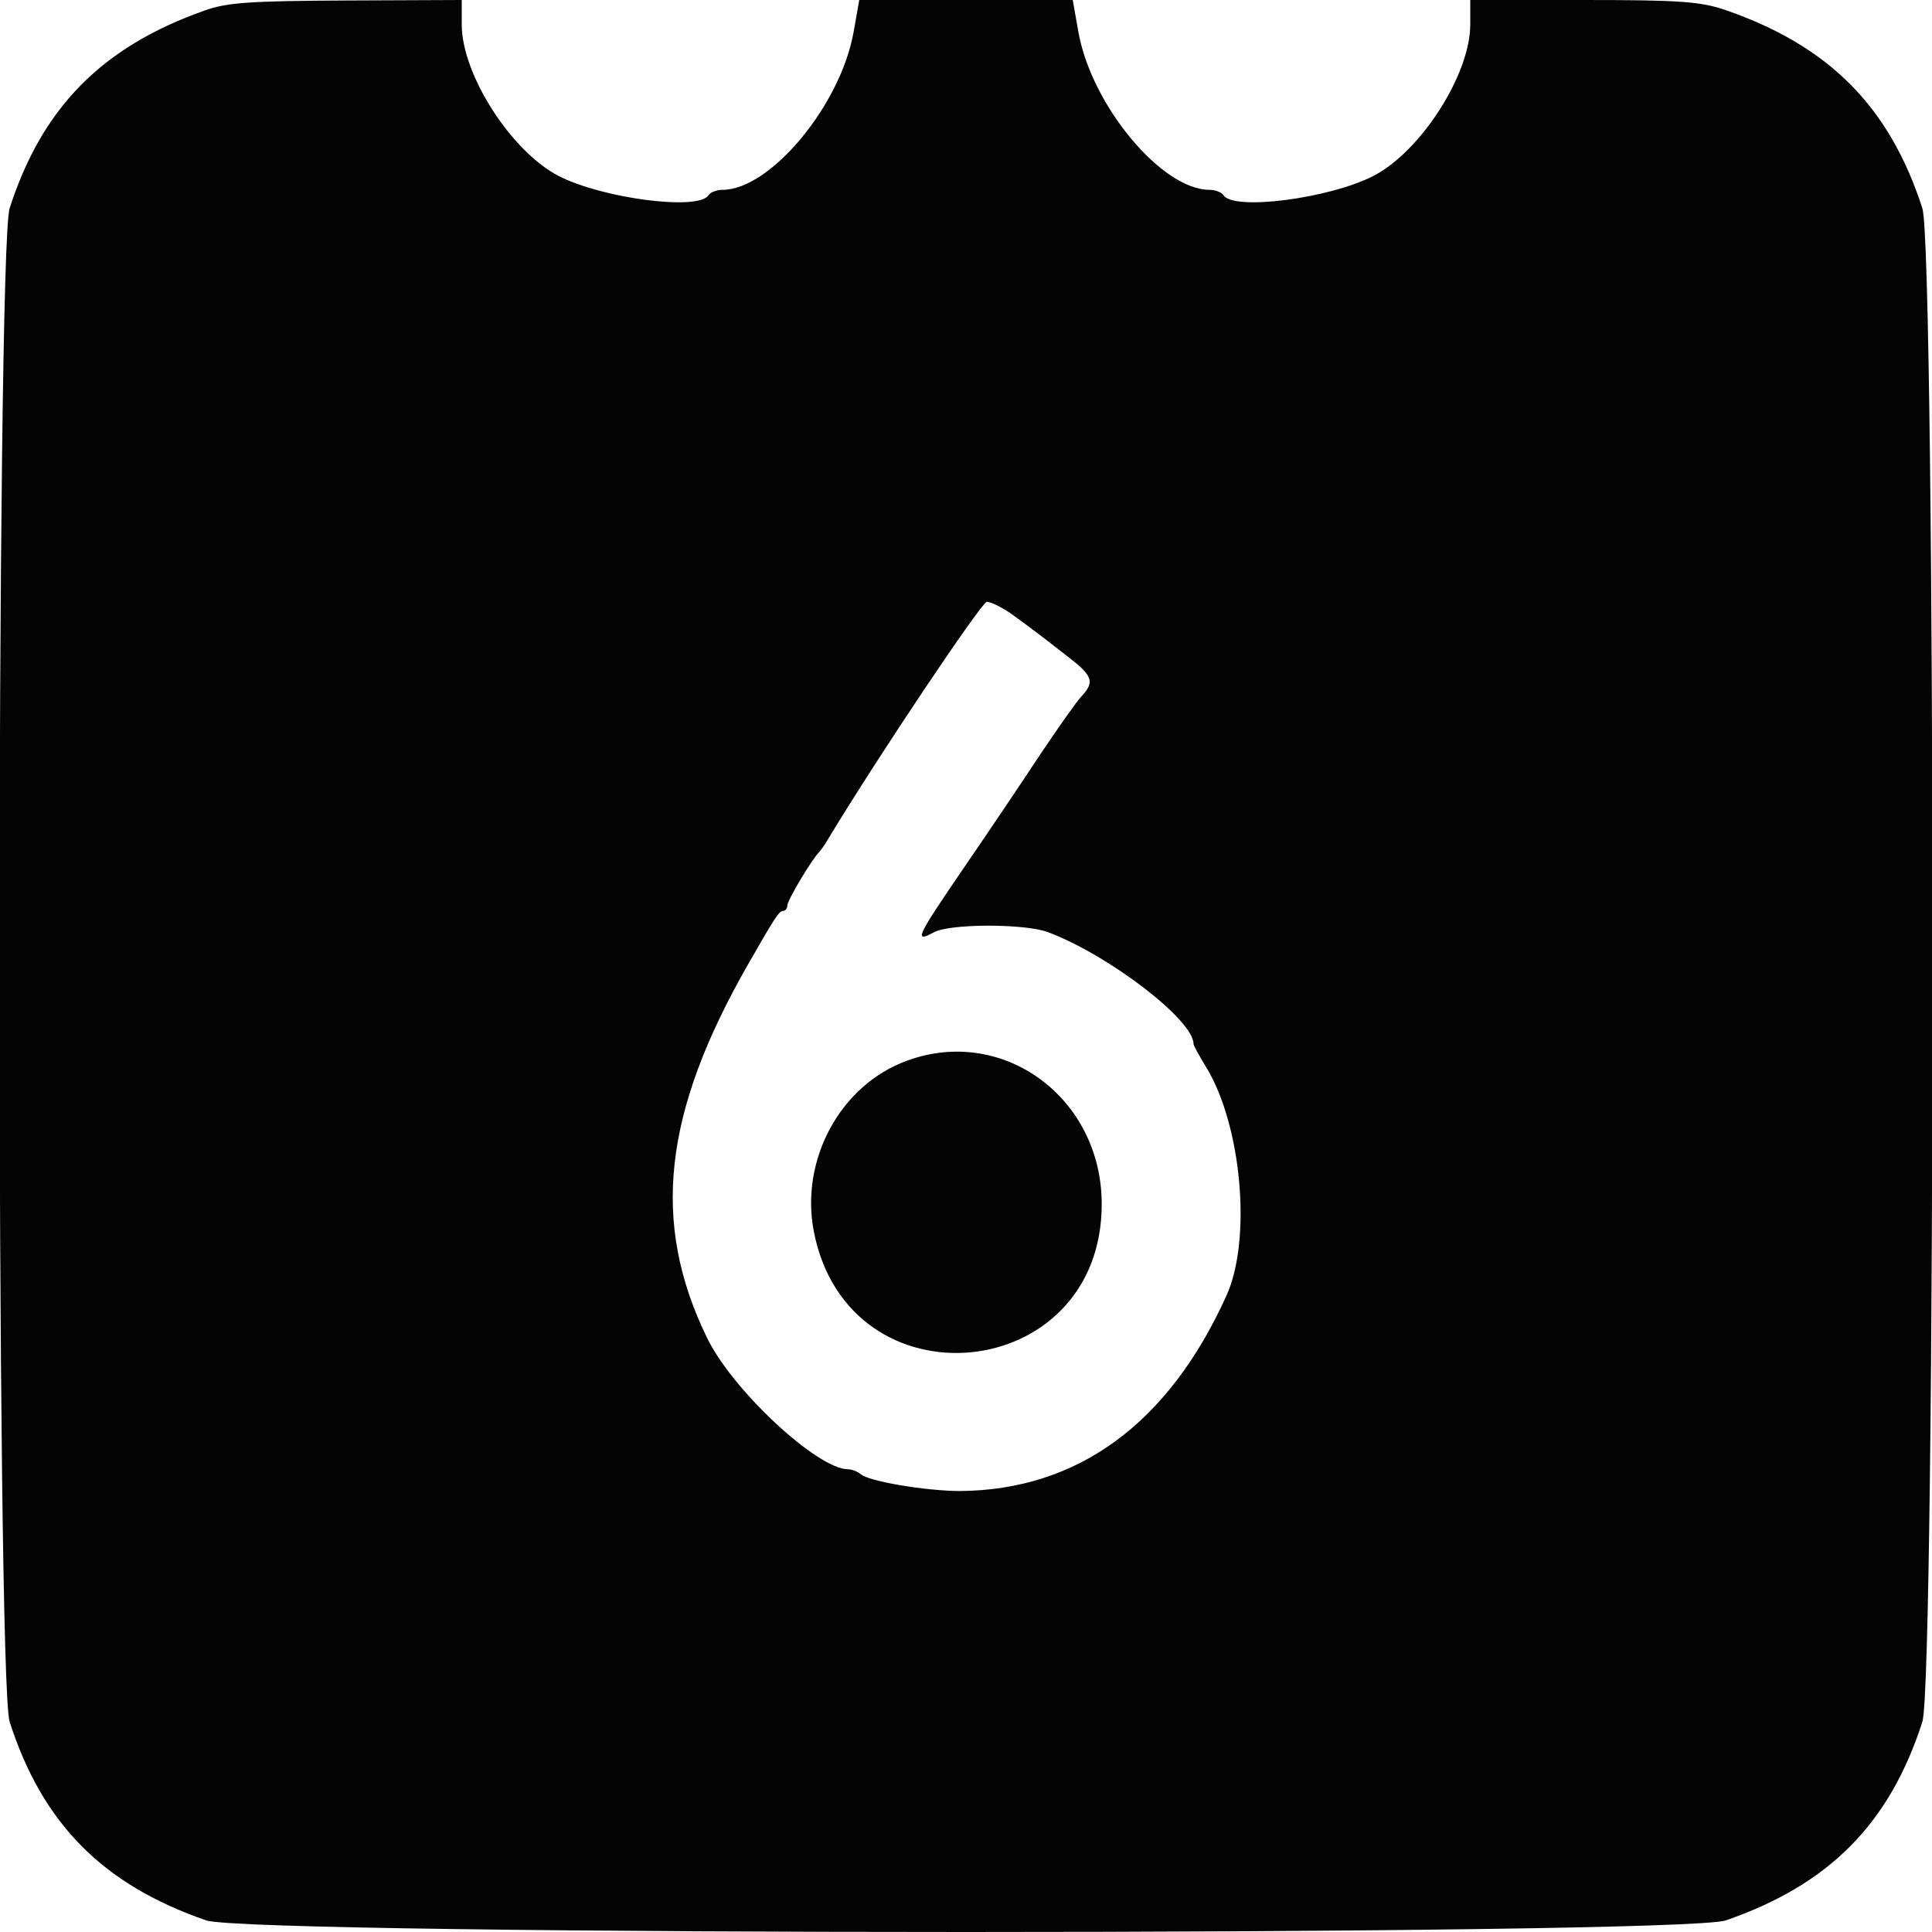 <svg version="1.2" xmlns="http://www.w3.org/2000/svg" viewBox="0 0 400 400" width="24" height="24">
	<title>themed_icon_calendar_6-svg</title>
	<style>
		.s0 { fill: #040404 } 
	</style>
	<g id="svgg">
		<path id="path0" fill-rule="evenodd" class="s0" d="m71.7 0.1l23.9-0.1v5.1c0 10.3 10.2 26.2 20 31.3 9.1 4.7 29.1 7.3 31.1 4 0.4-0.6 1.7-1.1 2.9-1.1 9.8 0 24.3-17.3 27.1-32.5l1.2-6.8h44.2l1.2 6.8c2.8 15.2 17.3 32.5 27.1 32.5 1.2 0 2.5 0.5 2.9 1.1 2 3.3 22 0.7 31.1-4 9.8-5.1 20-21 20-31.3v-5.1h23.4c19.9 0 24.3 0.3 29.5 2.1 21.4 7.4 33.9 20 40.7 41 2.8 8.5 2.8 305 0 313.4-6.8 21.1-19.3 33.7-40.7 41.1-9.5 3.2-305.1 3.2-314.6 0-21.4-7.4-33.9-20-40.7-41.1-2.8-8.4-2.8-304.9 0-313.4 6.7-20.8 19.1-33.4 40.3-40.9 4.7-1.7 9.5-2 29.4-2.1zm132.6 124.5c-1.1 0.1-22.6 32.1-32.9 49.2-0.6 1.1-1.4 2.1-1.7 2.5-1.5 1.4-6.7 10.1-6.7 11.2 0 0.6-0.4 1.1-0.9 1.1-0.8 0-1.7 1.4-7.3 11.2-17.5 30.6-20 53.3-8.5 77 5.1 10.8 22.9 27.4 29.3 27.4 0.8 0 2 0.5 2.6 1 1.6 1.5 13.6 3.5 20.6 3.5 24.3-0.2 43.1-13.9 55.1-40.4 5.3-11.6 3.2-35.3-4.2-47.4-1.4-2.3-2.6-4.4-2.6-4.8 0-4.9-17.4-18.3-30.1-23.1-4.8-1.8-20.2-1.8-23.6 0-4.3 2.3-3.7 1.1 6.2-13.4 5.3-7.7 12.4-18.3 15.9-23.6 3.5-5.2 7.2-10.5 8.3-11.7 3-3.2 2.5-4.4-3.3-8.8-2.9-2.3-5.8-4.5-6.5-5-0.6-0.5-2.7-2-4.6-3.4-2-1.4-4.3-2.5-5.1-2.5zm23.8 124.7c0 37.4-52.4 42.5-59.6 5.7-2.9-14.9 5.5-30.4 19.3-35.4 19.9-7.3 40.3 7.7 40.3 29.7z"/>
	</g>
</svg>